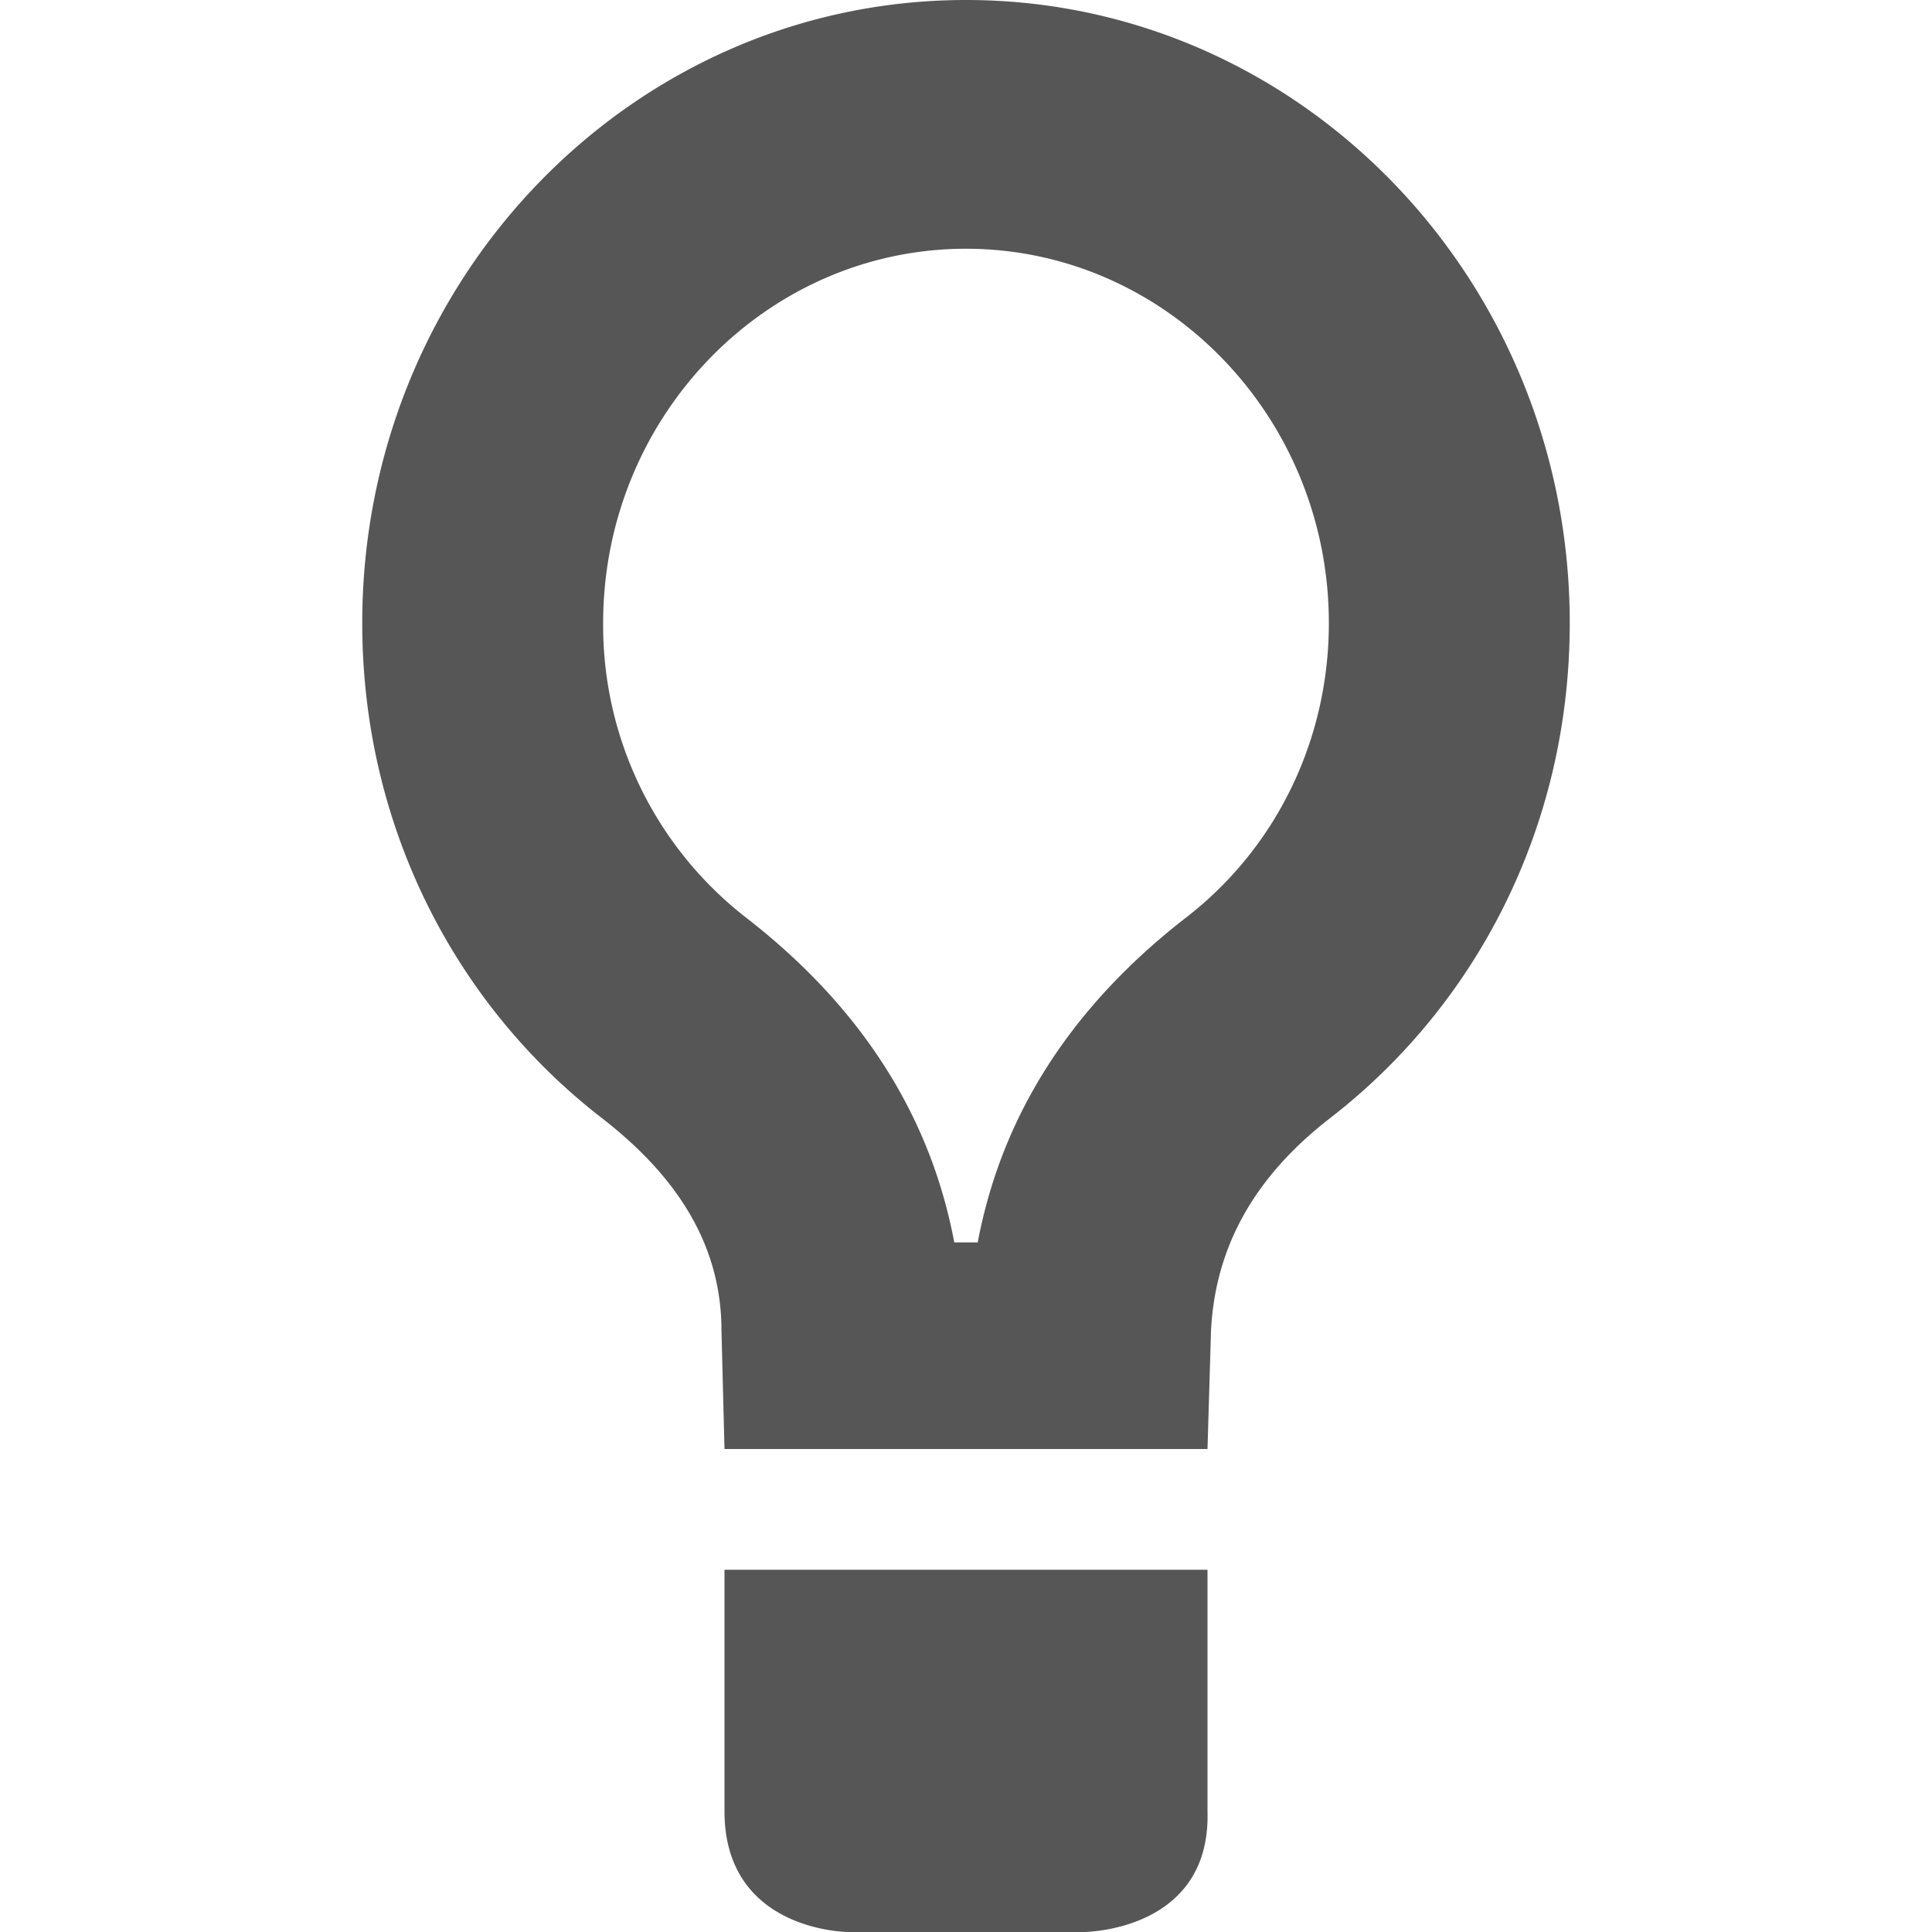 <svg xmlns="http://www.w3.org/2000/svg" width="16" height="16"><defs><style id="current-color-scheme" type="text/css"></style></defs><path d="M8 0C5.238 0 3 2.31 3 5.16c0 1.68.77 3.16 1.985 4.1.555.43.99.99.99 1.76L6 12h4l.029-.98c.039-.77.431-1.33.986-1.76C12.231 8.32 13 6.84 13 5.16 13 2.31 10.762 0 8 0zm0 2.06c1.653 0 3.005 1.39 3.005 3.1 0 .97-.438 1.87-1.197 2.45-1.128.88-1.556 1.86-1.711 2.679h-.194c-.155-.82-.583-1.8-1.712-2.68A3.064 3.064 0 0 1 4.995 5.16c0-1.71 1.351-3.1 3.005-3.1zM6 13v2c0 1 1.027 1 1.027 1h1.946s1.056 0 1.027-1v-2z" fill="currentColor" color="#565656"/></svg>
